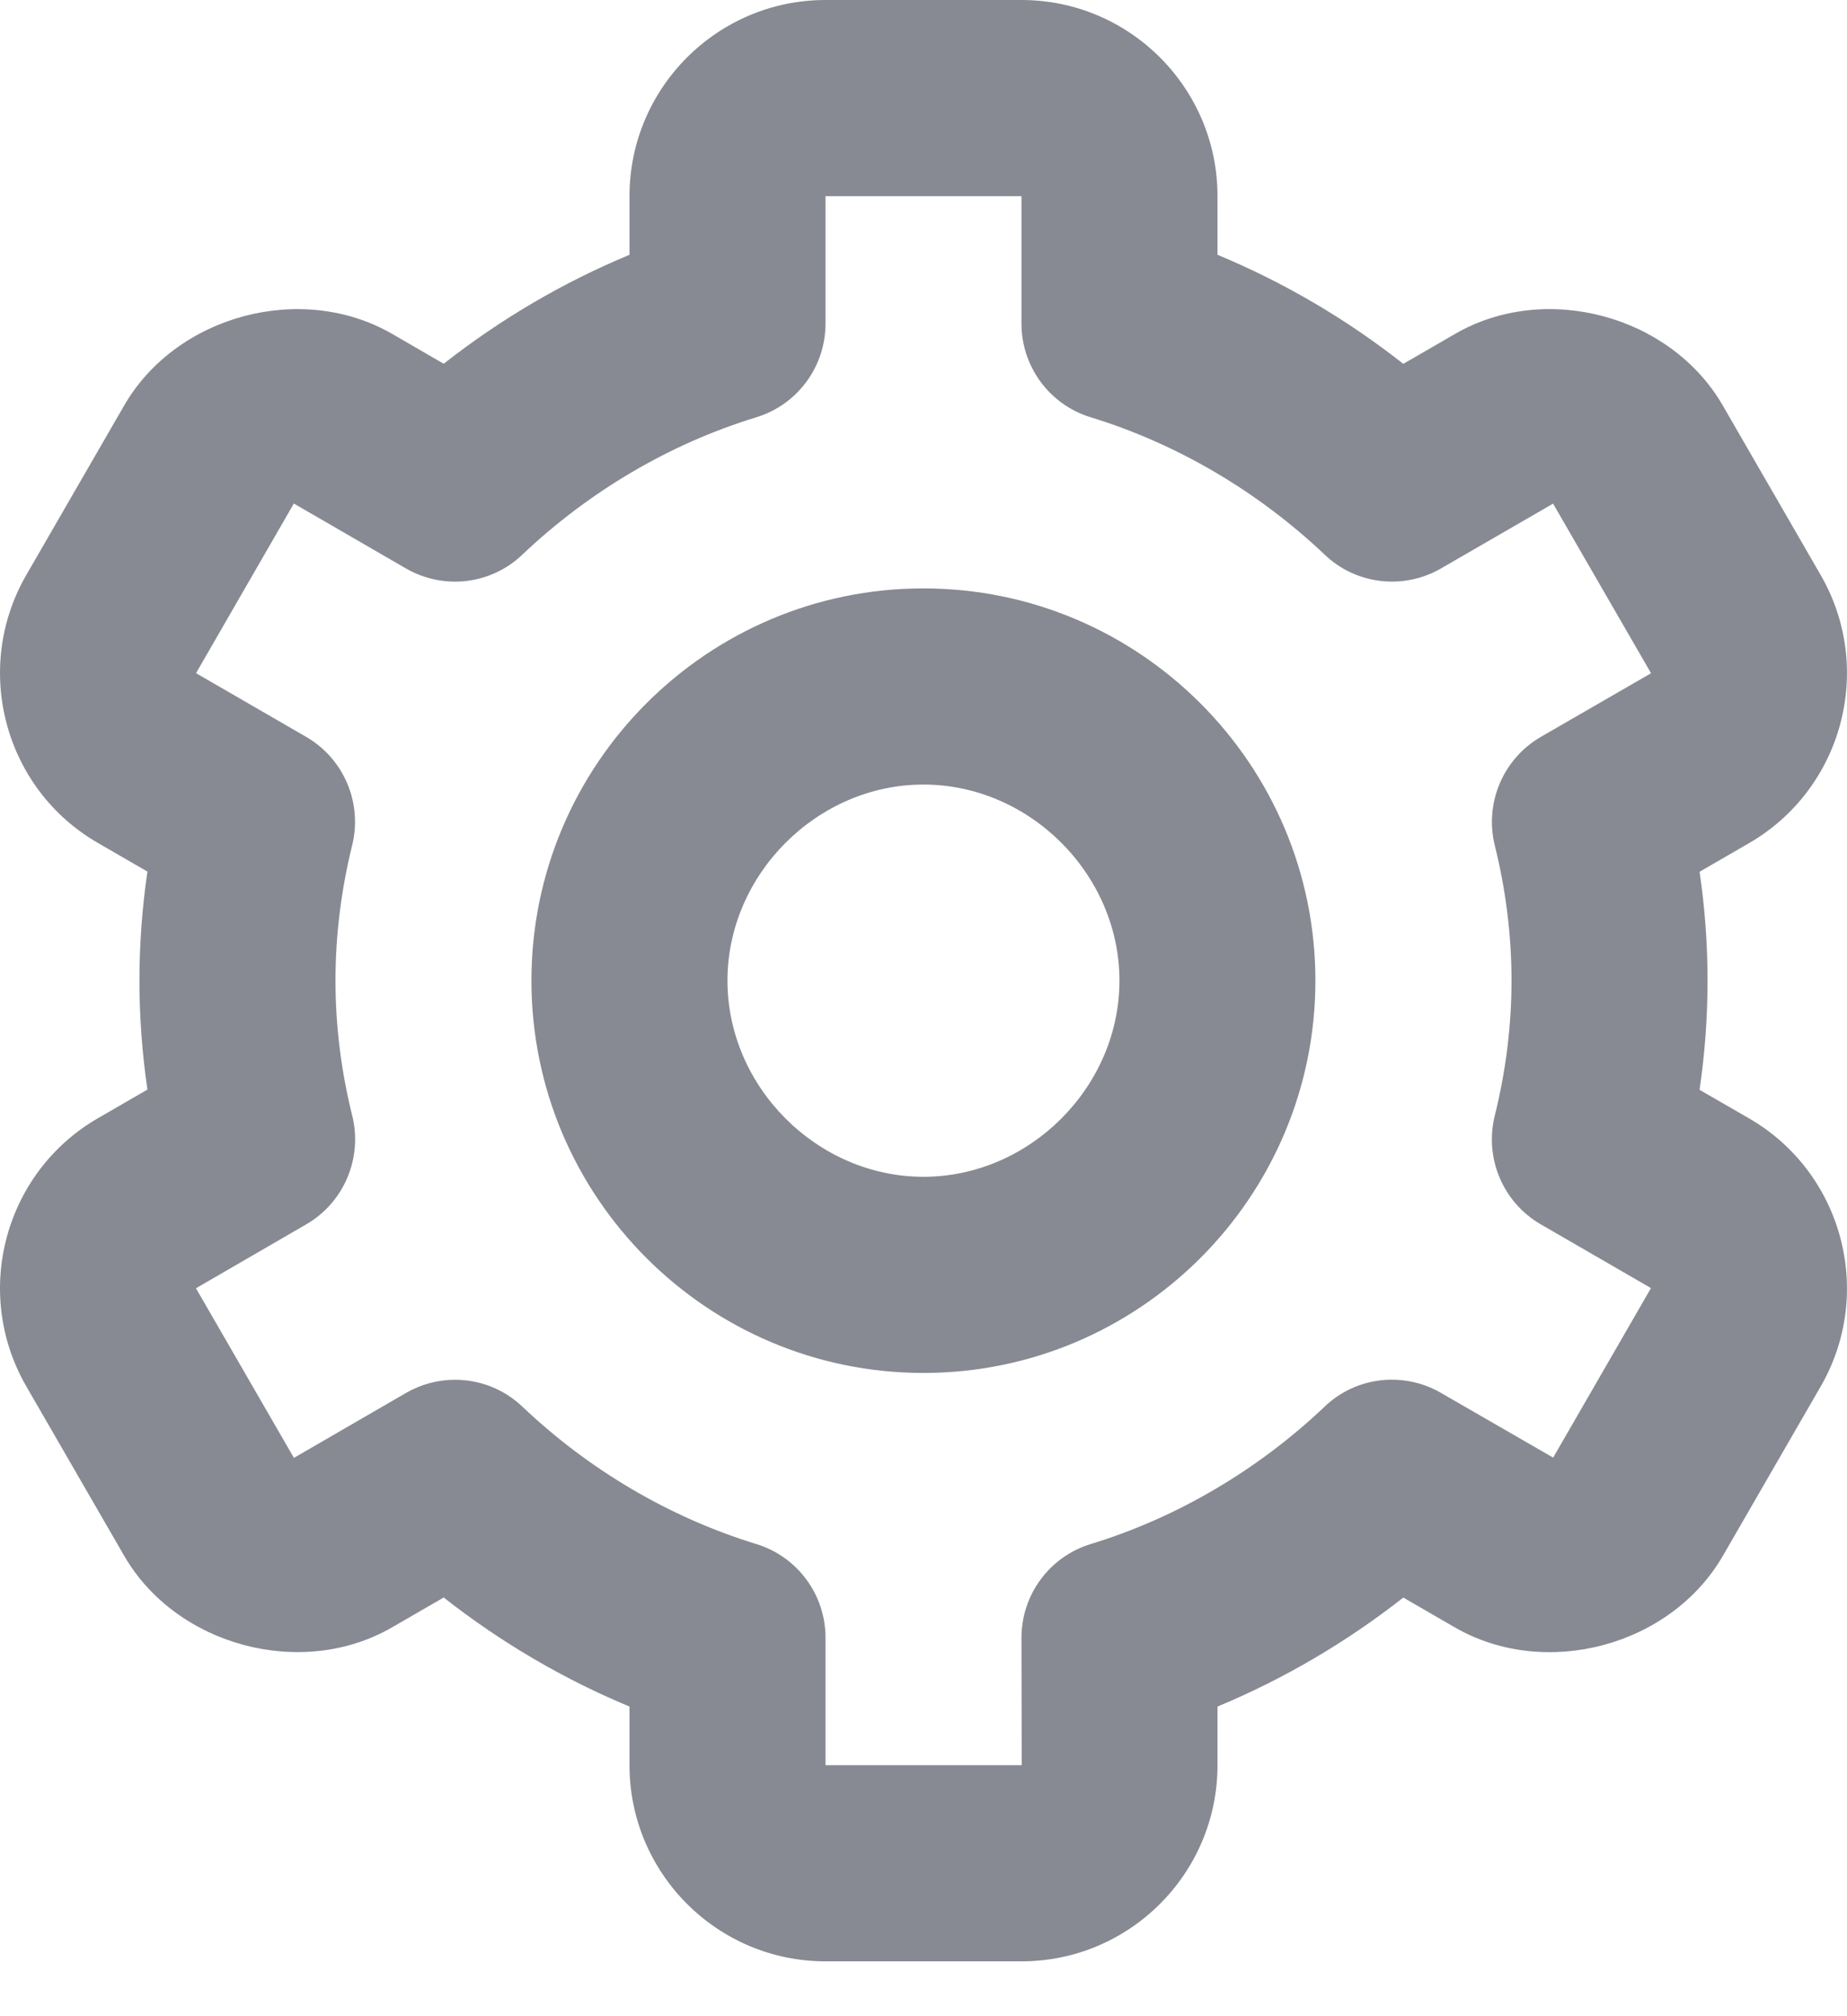 <svg width="22" height="24" viewBox="0 0 22 24" fill="none" xmlns="http://www.w3.org/2000/svg">
<mask id="mask0_0_333" style="mask-type:luminance" maskUnits="userSpaceOnUse" x="-4" y="-3" width="30" height="29">
<rect x="-3.009" y="-2.334" width="28.016" height="28.016" fill="white"/>
</mask>
<g mask="url(#mask0_0_333)">
<path fill-rule="evenodd" clip-rule="evenodd" d="M10.999 16.343C13.574 16.343 15.668 14.249 15.668 11.673C15.668 9.098 13.574 7.004 10.999 7.004C8.424 7.004 6.33 9.098 6.33 11.673C6.33 14.249 8.424 16.343 10.999 16.343ZM10.999 9.339C12.265 9.339 13.334 10.408 13.334 11.673C13.334 12.939 12.265 14.008 10.999 14.008C9.734 14.008 8.665 12.939 8.665 11.673C8.665 10.408 9.734 9.339 10.999 9.339Z" fill="#878A92"/>
<path fill-rule="evenodd" clip-rule="evenodd" d="M0.313 16.502L1.48 18.521C2.1 19.591 3.592 19.993 4.667 19.373L5.285 19.016C5.964 19.549 6.71 19.987 7.498 20.314V21.012C7.498 22.3 8.545 23.347 9.833 23.347H12.167C13.455 23.347 14.502 22.3 14.502 21.012V20.314C15.29 19.987 16.036 19.549 16.715 19.017L17.333 19.374C18.41 19.993 19.899 19.594 20.521 18.521L21.687 16.503C22.331 15.388 21.948 13.957 20.834 13.313L20.244 12.973C20.307 12.54 20.339 12.107 20.339 11.673C20.339 11.24 20.307 10.806 20.244 10.377L20.834 10.036C21.948 9.391 22.331 7.961 21.687 6.846L20.521 4.828C19.901 3.754 18.41 3.351 17.333 3.974L16.715 4.331C16.036 3.797 15.29 3.36 14.502 3.033V2.335C14.502 1.047 13.455 0 12.167 0H9.833C8.545 0 7.498 1.047 7.498 2.335V3.033C6.71 3.36 5.964 3.797 5.285 4.33L4.667 3.972C3.588 3.353 2.099 3.754 1.479 4.827L0.313 6.845C-0.331 7.96 0.051 9.391 1.166 10.034L1.756 10.375C1.693 10.806 1.661 11.24 1.661 11.673C1.661 12.107 1.693 12.54 1.756 12.97L1.166 13.311C0.051 13.956 -0.331 15.387 0.313 16.502ZM4.196 13.282C4.064 12.753 3.996 12.212 3.996 11.673C3.996 11.134 4.064 10.592 4.194 10.065C4.32 9.559 4.097 9.032 3.646 8.771L2.335 8.013L3.5 5.994L4.836 6.767C5.285 7.025 5.848 6.96 6.223 6.601C7.02 5.846 7.982 5.281 9.006 4.968C9.498 4.819 9.833 4.365 9.833 3.852V2.335H12.167V3.852C12.167 4.365 12.502 4.819 12.994 4.968C14.018 5.282 14.979 5.846 15.777 6.601C16.151 6.96 16.718 7.024 17.163 6.767L18.499 5.995L19.666 8.014L18.354 8.771C17.902 9.033 17.68 9.561 17.805 10.065C17.936 10.592 18.004 11.134 18.004 11.673C18.004 12.212 17.936 12.753 17.804 13.282C17.68 13.787 17.902 14.315 18.354 14.575L19.665 15.333L18.5 17.351L17.163 16.58C16.716 16.322 16.151 16.386 15.777 16.745C14.979 17.501 14.018 18.066 12.994 18.379C12.502 18.528 12.167 18.982 12.167 19.495L12.17 21.012H9.833V19.495C9.833 18.982 9.498 18.528 9.006 18.379C7.982 18.065 7.02 17.501 6.223 16.745C6.001 16.533 5.712 16.424 5.42 16.424C5.219 16.424 5.018 16.476 4.836 16.581L3.501 17.354L2.334 15.335L3.646 14.575C4.097 14.315 4.32 13.787 4.196 13.282Z" fill="#878A92"/>
</g>
</svg>
